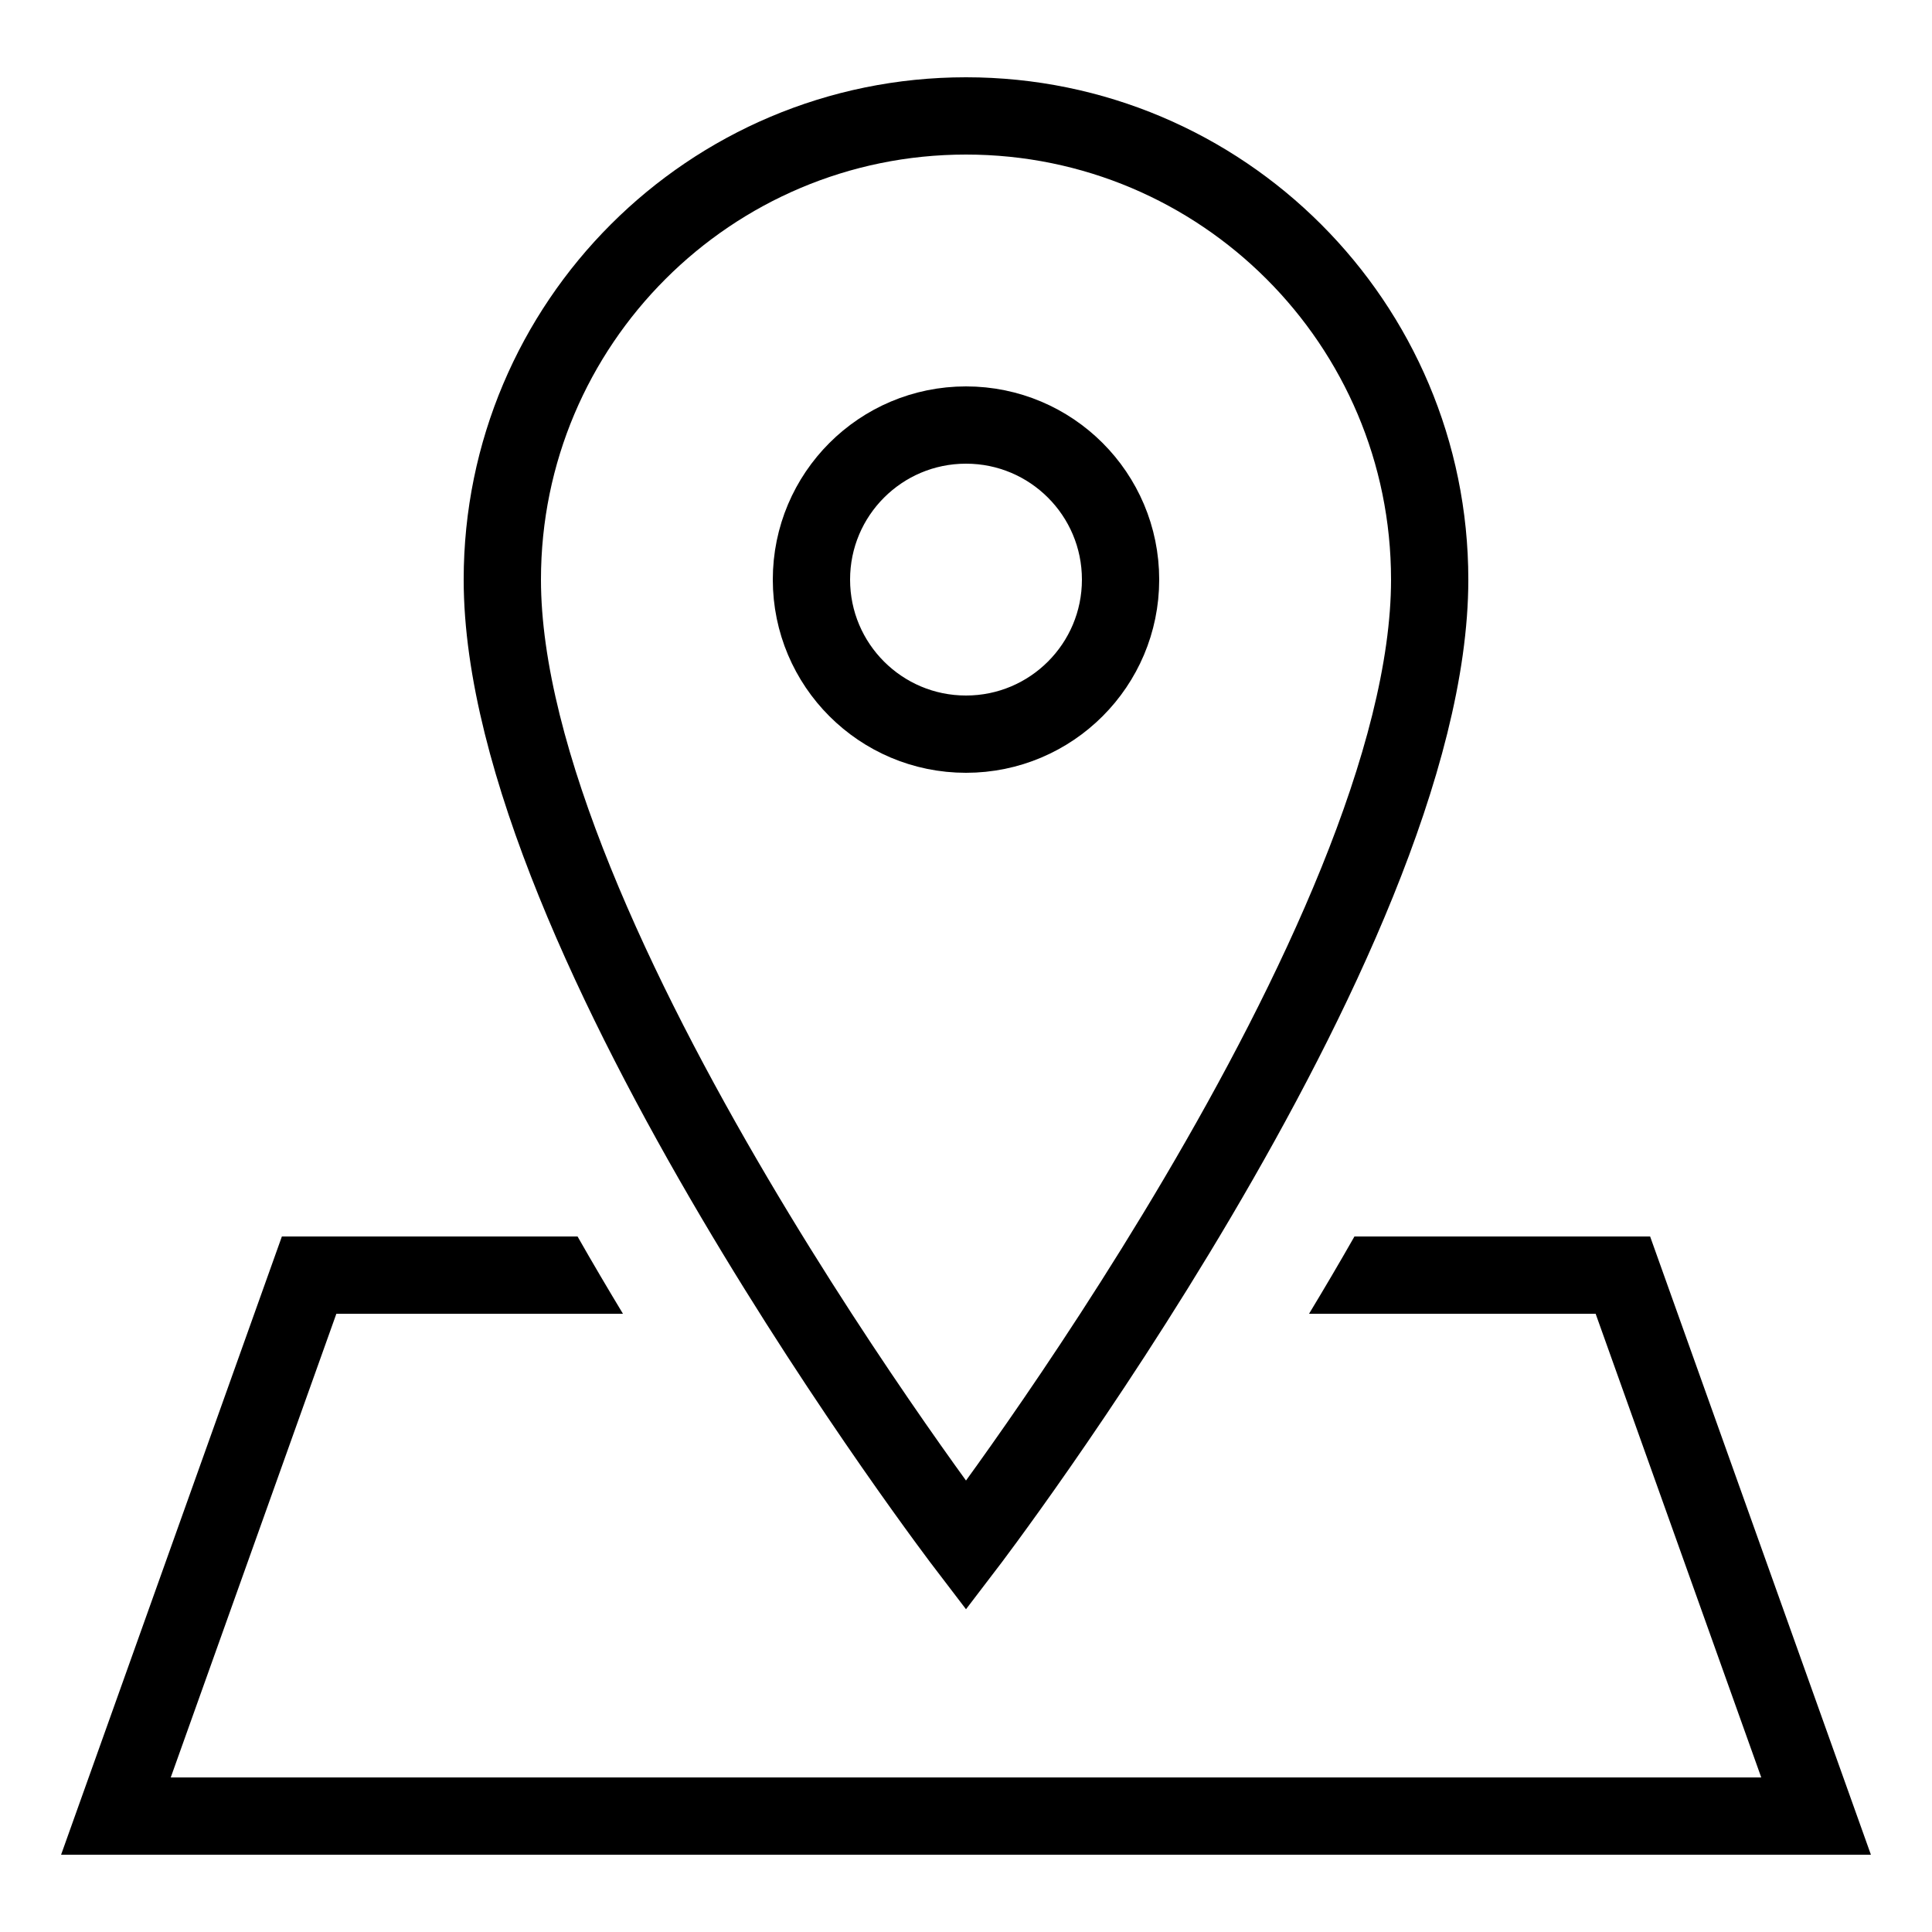 <?xml version="1.0" encoding="iso-8859-1"?><!-- Generator: Adobe Illustrator 21.1.0, SVG Export Plug-In . SVG Version: 6.00 Build 0)  --><svg xmlns="http://www.w3.org/2000/svg" xmlns:xlink="http://www.w3.org/1999/xlink" viewBox="0 0 50 50" width="500px" height="500px"><path style="fill:none;stroke:#000000;stroke-width:2;stroke-linecap:round;stroke-miterlimit:10;" d="M37,15c0,9.294-12,25-12,25S13,24.294,13,15c0-6.627,5.373-12,12-12S37,8.373,37,15z"/><circle style="fill:none;stroke:#000000;stroke-width:2;stroke-linecap:round;stroke-miterlimit:10;" cx="25" cy="15" r="4"/><path d="M42.705,32h-7.652c-0.391,0.687-0.784,1.354-1.175,2h7.417l4.286,12H4.419l4.286-12h7.417c-0.39-0.646-0.784-1.313-1.175-2H7.295L1.581,48h46.838L42.705,32z"/></svg>